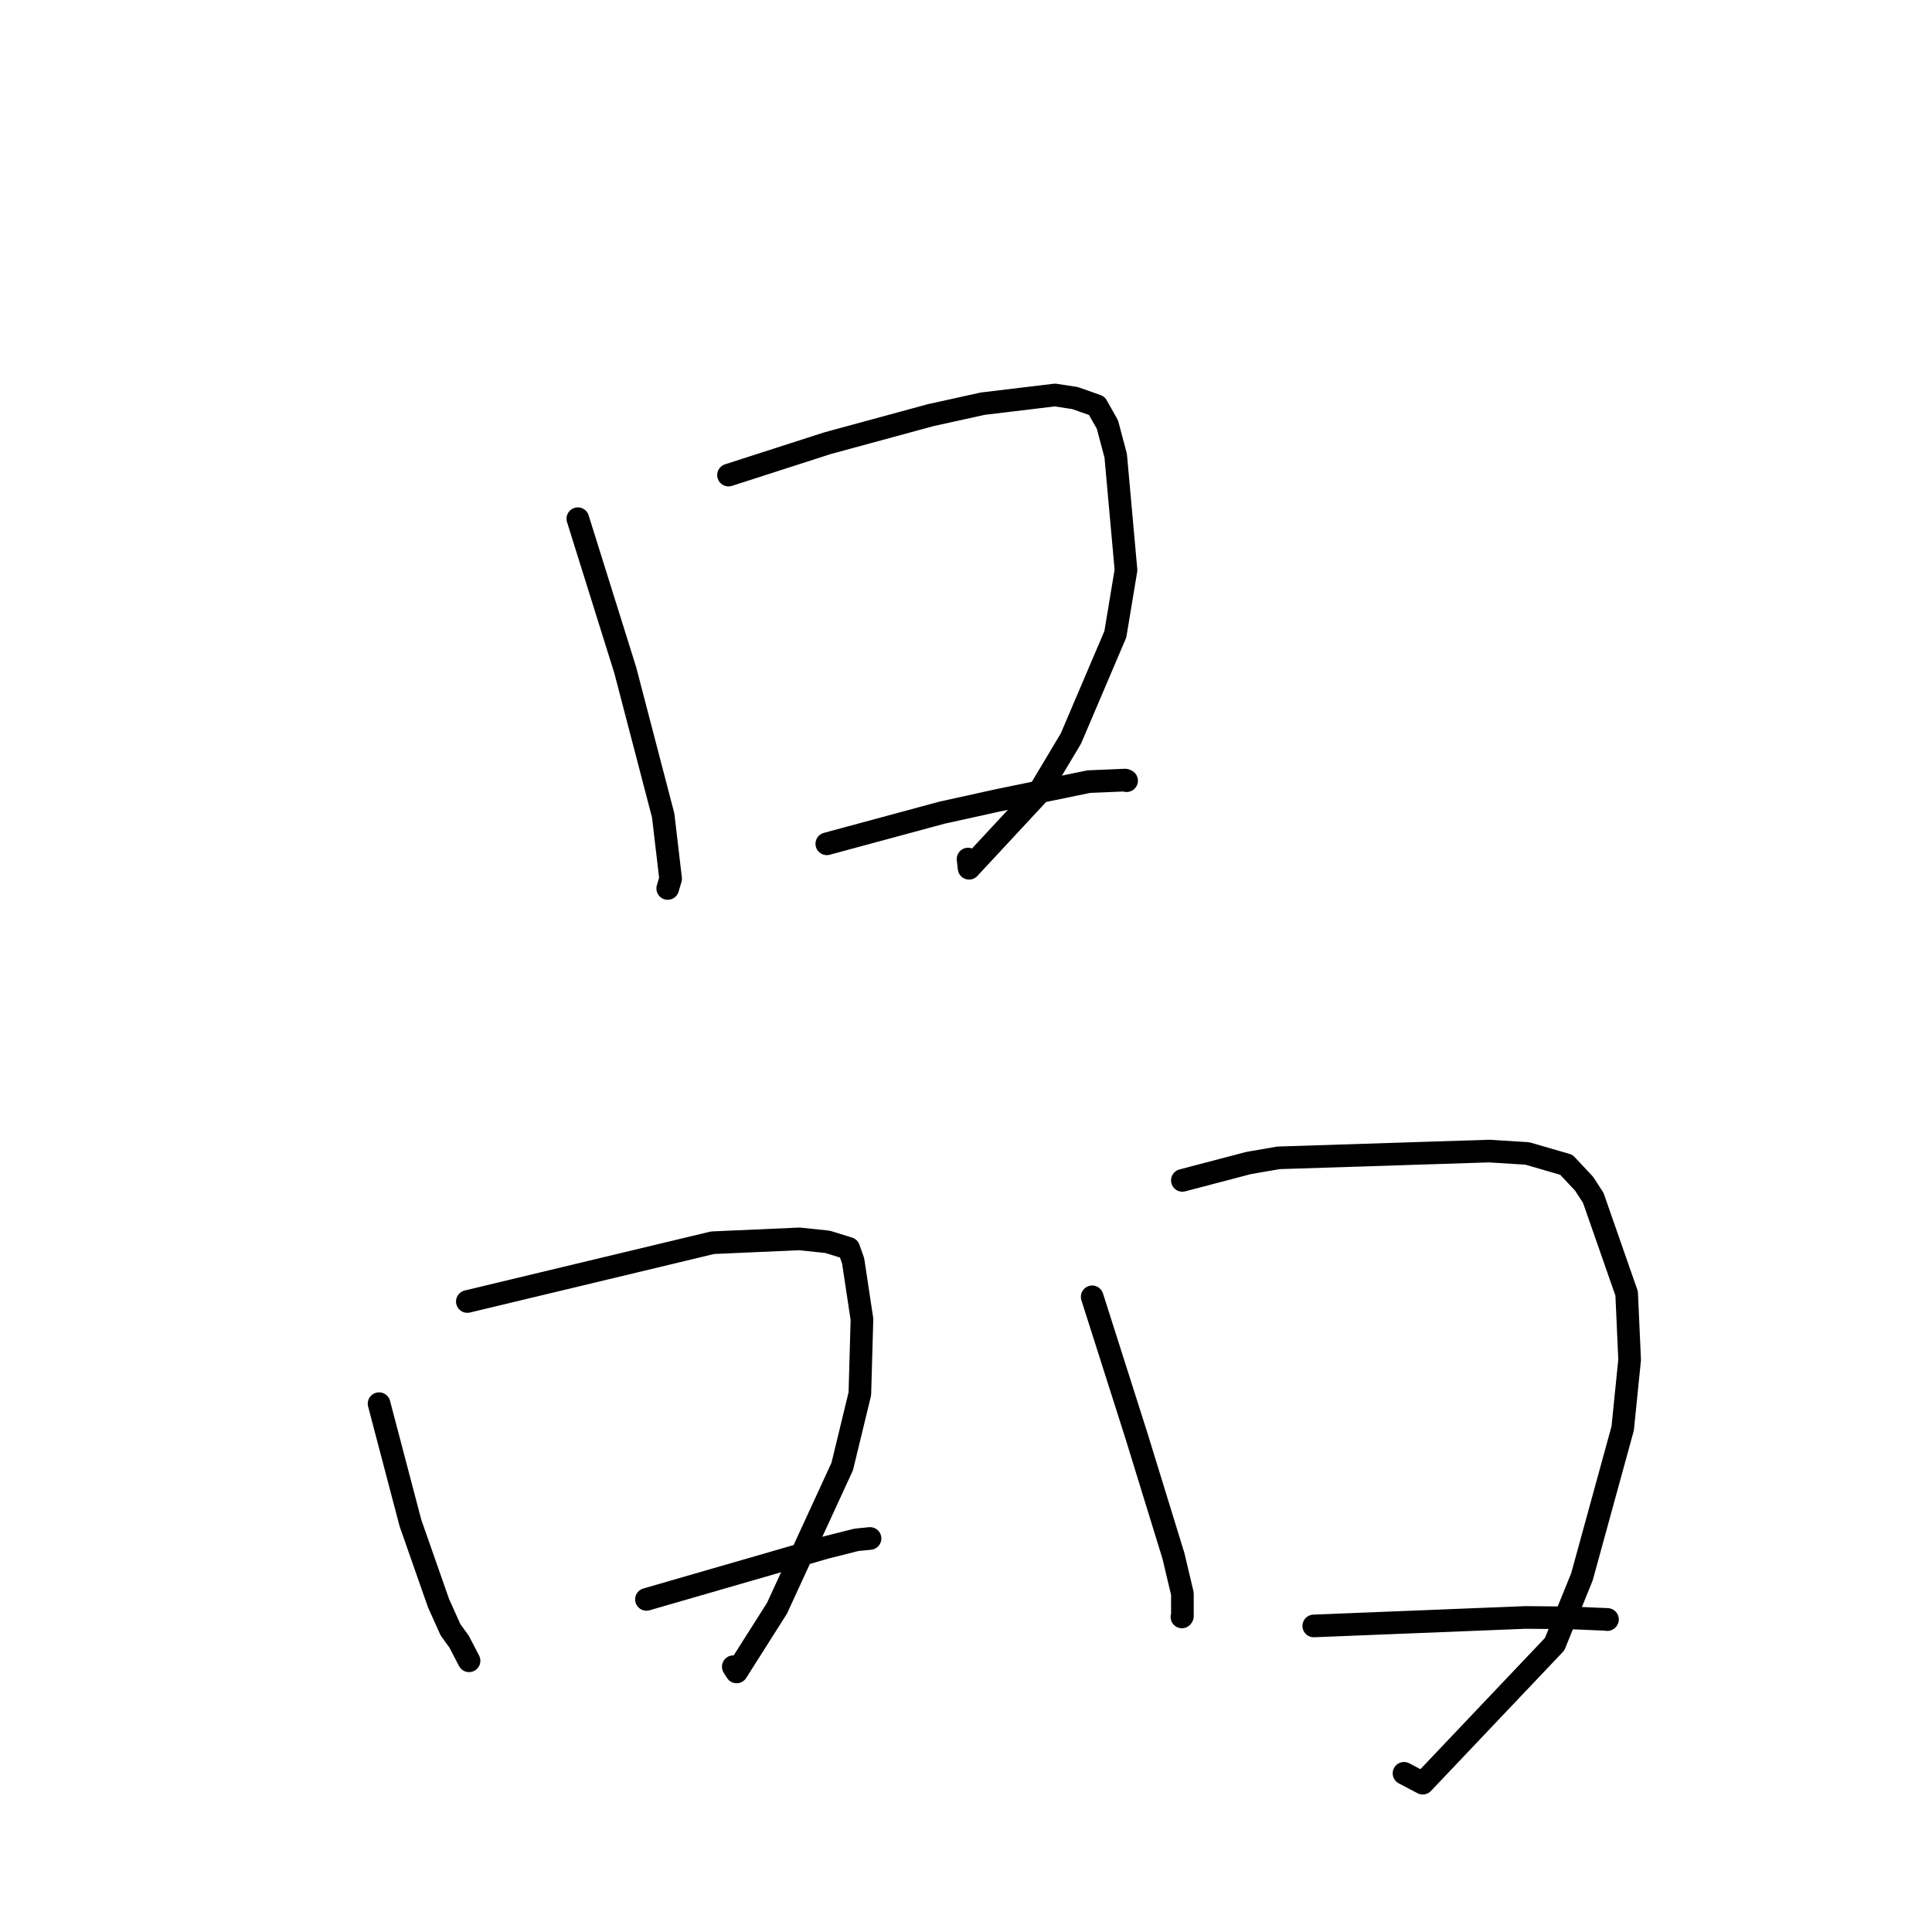 <?xml version="1.0" standalone="no"?>
    <svg width="256" height="256" xmlns="http://www.w3.org/2000/svg" version="1.1">
    <polyline stroke="black" stroke-width="3" stroke-linecap="round" fill="transparent" stroke-linejoin="round" points="76.566 68.733 79.708 78.77 82.851 88.807 87.875 108.049 88.86 116.438 88.527 117.557 88.482 117.707 88.476 117.726 " />
        <polyline stroke="black" stroke-width="3" stroke-linecap="round" fill="transparent" stroke-linejoin="round" points="96.533 62.952 103.077 60.844 109.621 58.735 123.327 55.007 130.225 53.488 139.787 52.339 142.454 52.747 145.333 53.765 146.743 56.268 147.836 60.384 149.201 75.538 147.789 84.042 141.903 97.856 137.433 105.336 128.408 115.048 128.273 113.829 " />
        <polyline stroke="black" stroke-width="3" stroke-linecap="round" fill="transparent" stroke-linejoin="round" points="109.556 111.809 117.173 109.75 124.79 107.69 132.086 106.081 144.271 103.569 149.102 103.367 149.282 103.446 " />
        <polyline stroke="black" stroke-width="3" stroke-linecap="round" fill="transparent" stroke-linejoin="round" points="50.228 185.992 52.307 193.901 54.387 201.81 58.109 212.429 59.697 215.963 60.829 217.517 61.915 219.607 62.152 220.063 " />
        <polyline stroke="black" stroke-width="3" stroke-linecap="round" fill="transparent" stroke-linejoin="round" points="61.925 172.456 78.171 168.562 94.417 164.668 105.916 164.159 109.646 164.549 112.461 165.418 113.046 167.073 114.214 174.815 113.934 184.691 111.599 194.319 102.954 213.104 97.604 221.539 97.164 220.846 " />
        <polyline stroke="black" stroke-width="3" stroke-linecap="round" fill="transparent" stroke-linejoin="round" points="85.657 211.927 97.53 208.495 109.404 205.063 113.46 204.038 115.055 203.878 115.284 203.855 " />
        <polyline stroke="black" stroke-width="3" stroke-linecap="round" fill="transparent" stroke-linejoin="round" points="144.72 171.837 147.642 181.008 150.563 190.178 155.487 206.162 156.674 211.164 156.674 214.163 156.612 214.251 " />
        <polyline stroke="black" stroke-width="3" stroke-linecap="round" fill="transparent" stroke-linejoin="round" points="156.671 156.408 161.051 155.258 165.431 154.108 169.402 153.42 197.318 152.523 202.378 152.839 207.55 154.339 209.897 156.845 211.115 158.72 215.541 171.398 215.934 180.185 215.015 189.266 209.622 208.917 205.999 217.858 188.521 236.278 186.038 234.975 " />
        <polyline stroke="black" stroke-width="3" stroke-linecap="round" fill="transparent" stroke-linejoin="round" points="174.081 215.445 188.119 214.882 202.158 214.32 208.038 214.376 213 214.585 212.969 214.609 " />
        </svg>